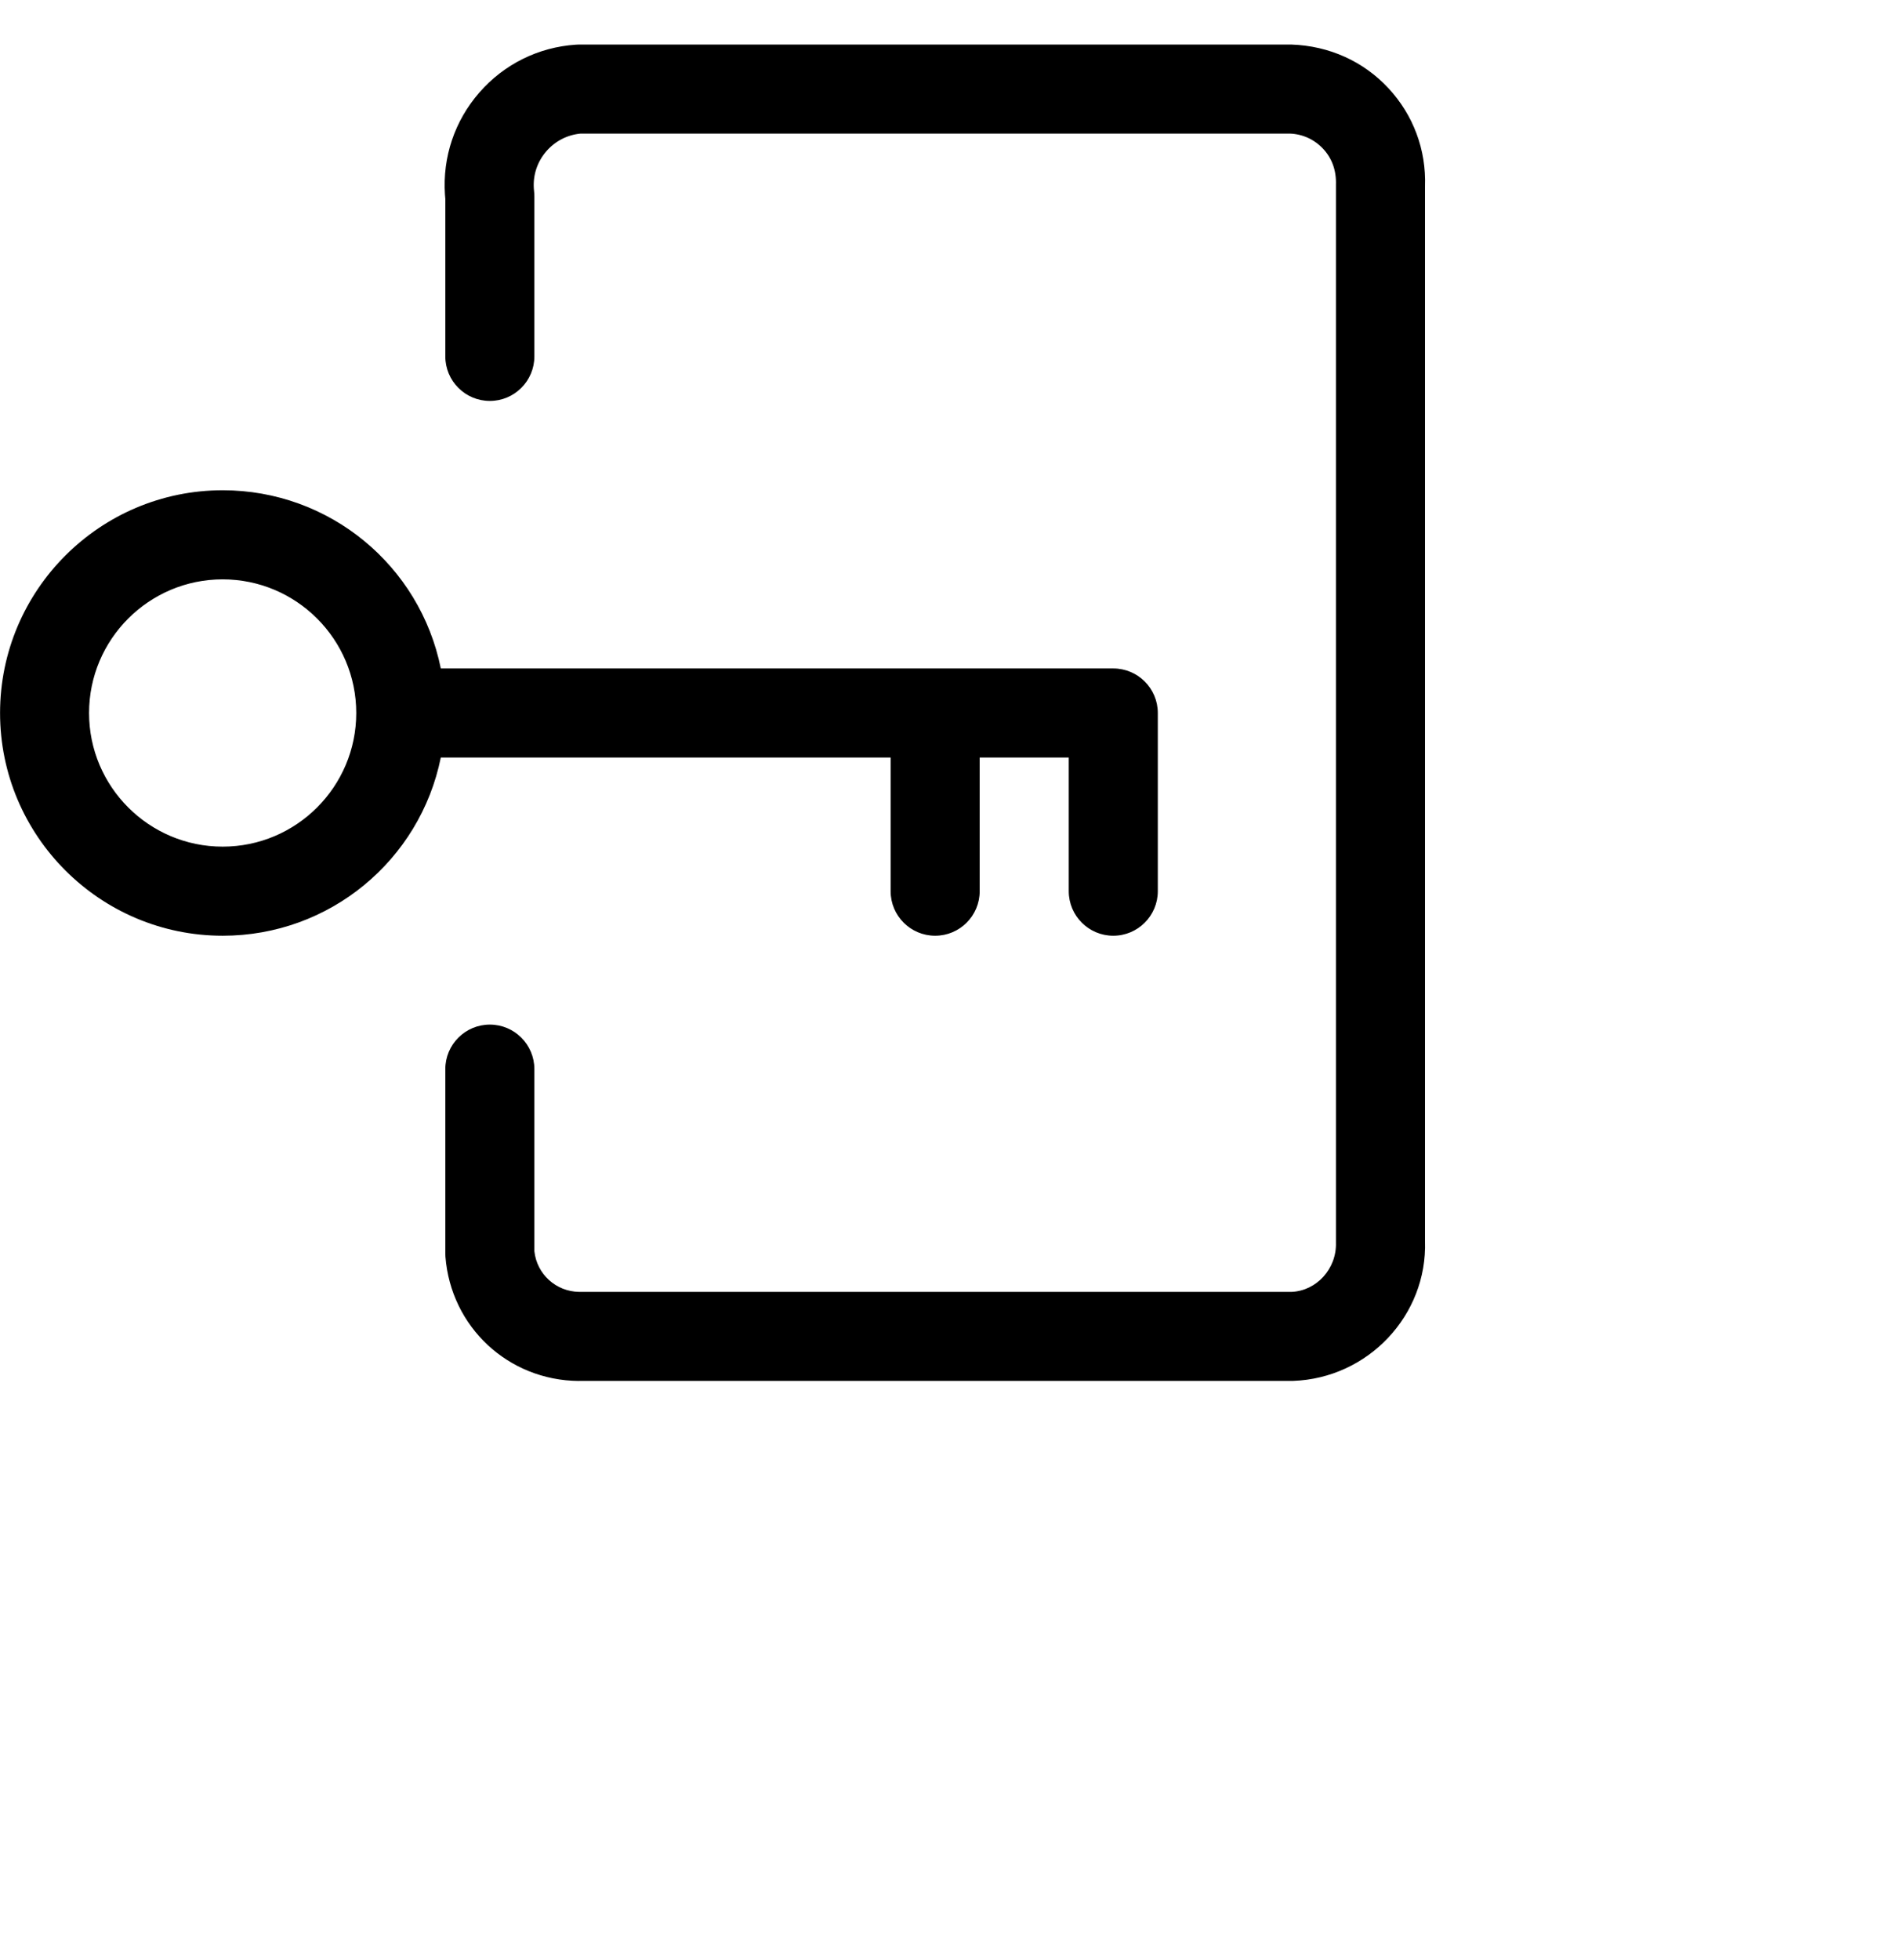 <svg version="1.1" id="Layer_1" xmlns="http://www.w3.org/2000/svg" width='32' height='33' viewBox='0 0 32 33'
     style="enable-background:new 0 0 32 33;" xml:space="preserve">
<title>login-key-2</title>
    <g>
	<path d="M9.747,23.25c-1.188-0.01-2.152-0.909-2.245-2.092C7.501,21.139,7.5,21.12,7.5,21.1V18c0-0.414,0.336-0.75,0.75-0.75
		S9,17.586,9,18v3.066c0.042,0.387,0.365,0.68,0.757,0.684H21.75c0.422-0.016,0.765-0.389,0.75-0.832l0-17.807
		c0.008-0.241-0.066-0.445-0.215-0.605c-0.147-0.158-0.346-0.249-0.561-0.257l-11.945,0C9.556,2.27,9.352,2.374,9.204,2.544
		C9.051,2.719,8.975,2.943,8.991,3.175L8.995,3.22C8.998,3.247,9,3.278,9,3.308V6c0,0.414-0.336,0.75-0.75,0.75S7.5,6.414,7.5,6
		V3.348C7.498,3.323,7.496,3.299,7.494,3.274c-0.042-0.63,0.164-1.241,0.58-1.717C8.491,1.08,9.068,0.794,9.7,0.752
		C9.715,0.751,9.733,0.75,9.75,0.75h12c0.638,0.022,1.213,0.283,1.633,0.734C23.803,1.935,24.022,2.522,24,3.138l0,17.755
		c0.042,1.248-0.955,2.311-2.223,2.356l-12.027,0C9.749,23.25,9.748,23.25,9.747,23.25z"/>
        <path d="M18.75,15.754c-0.414,0-0.75-0.336-0.75-0.75v-2.25h-1.5v2.25c0,0.414-0.336,0.75-0.75,0.75c-0.414,0-0.75-0.336-0.75-0.75
		v-2.25H7.424c-0.351,1.732-1.874,3-3.673,3c-2.068,0-3.75-1.682-3.75-3.75s1.682-3.75,3.75-3.75c1.799,0,3.323,1.268,3.673,3H18.75
		c0.414,0,0.75,0.336,0.75,0.75v3C19.5,15.417,19.164,15.754,18.75,15.754z M3.75,9.754c-1.241,0-2.25,1.009-2.25,2.25
		s1.009,2.25,2.25,2.25S6,13.245,6,12.004S4.991,9.754,3.75,9.754z"/>
</g>
</svg>
